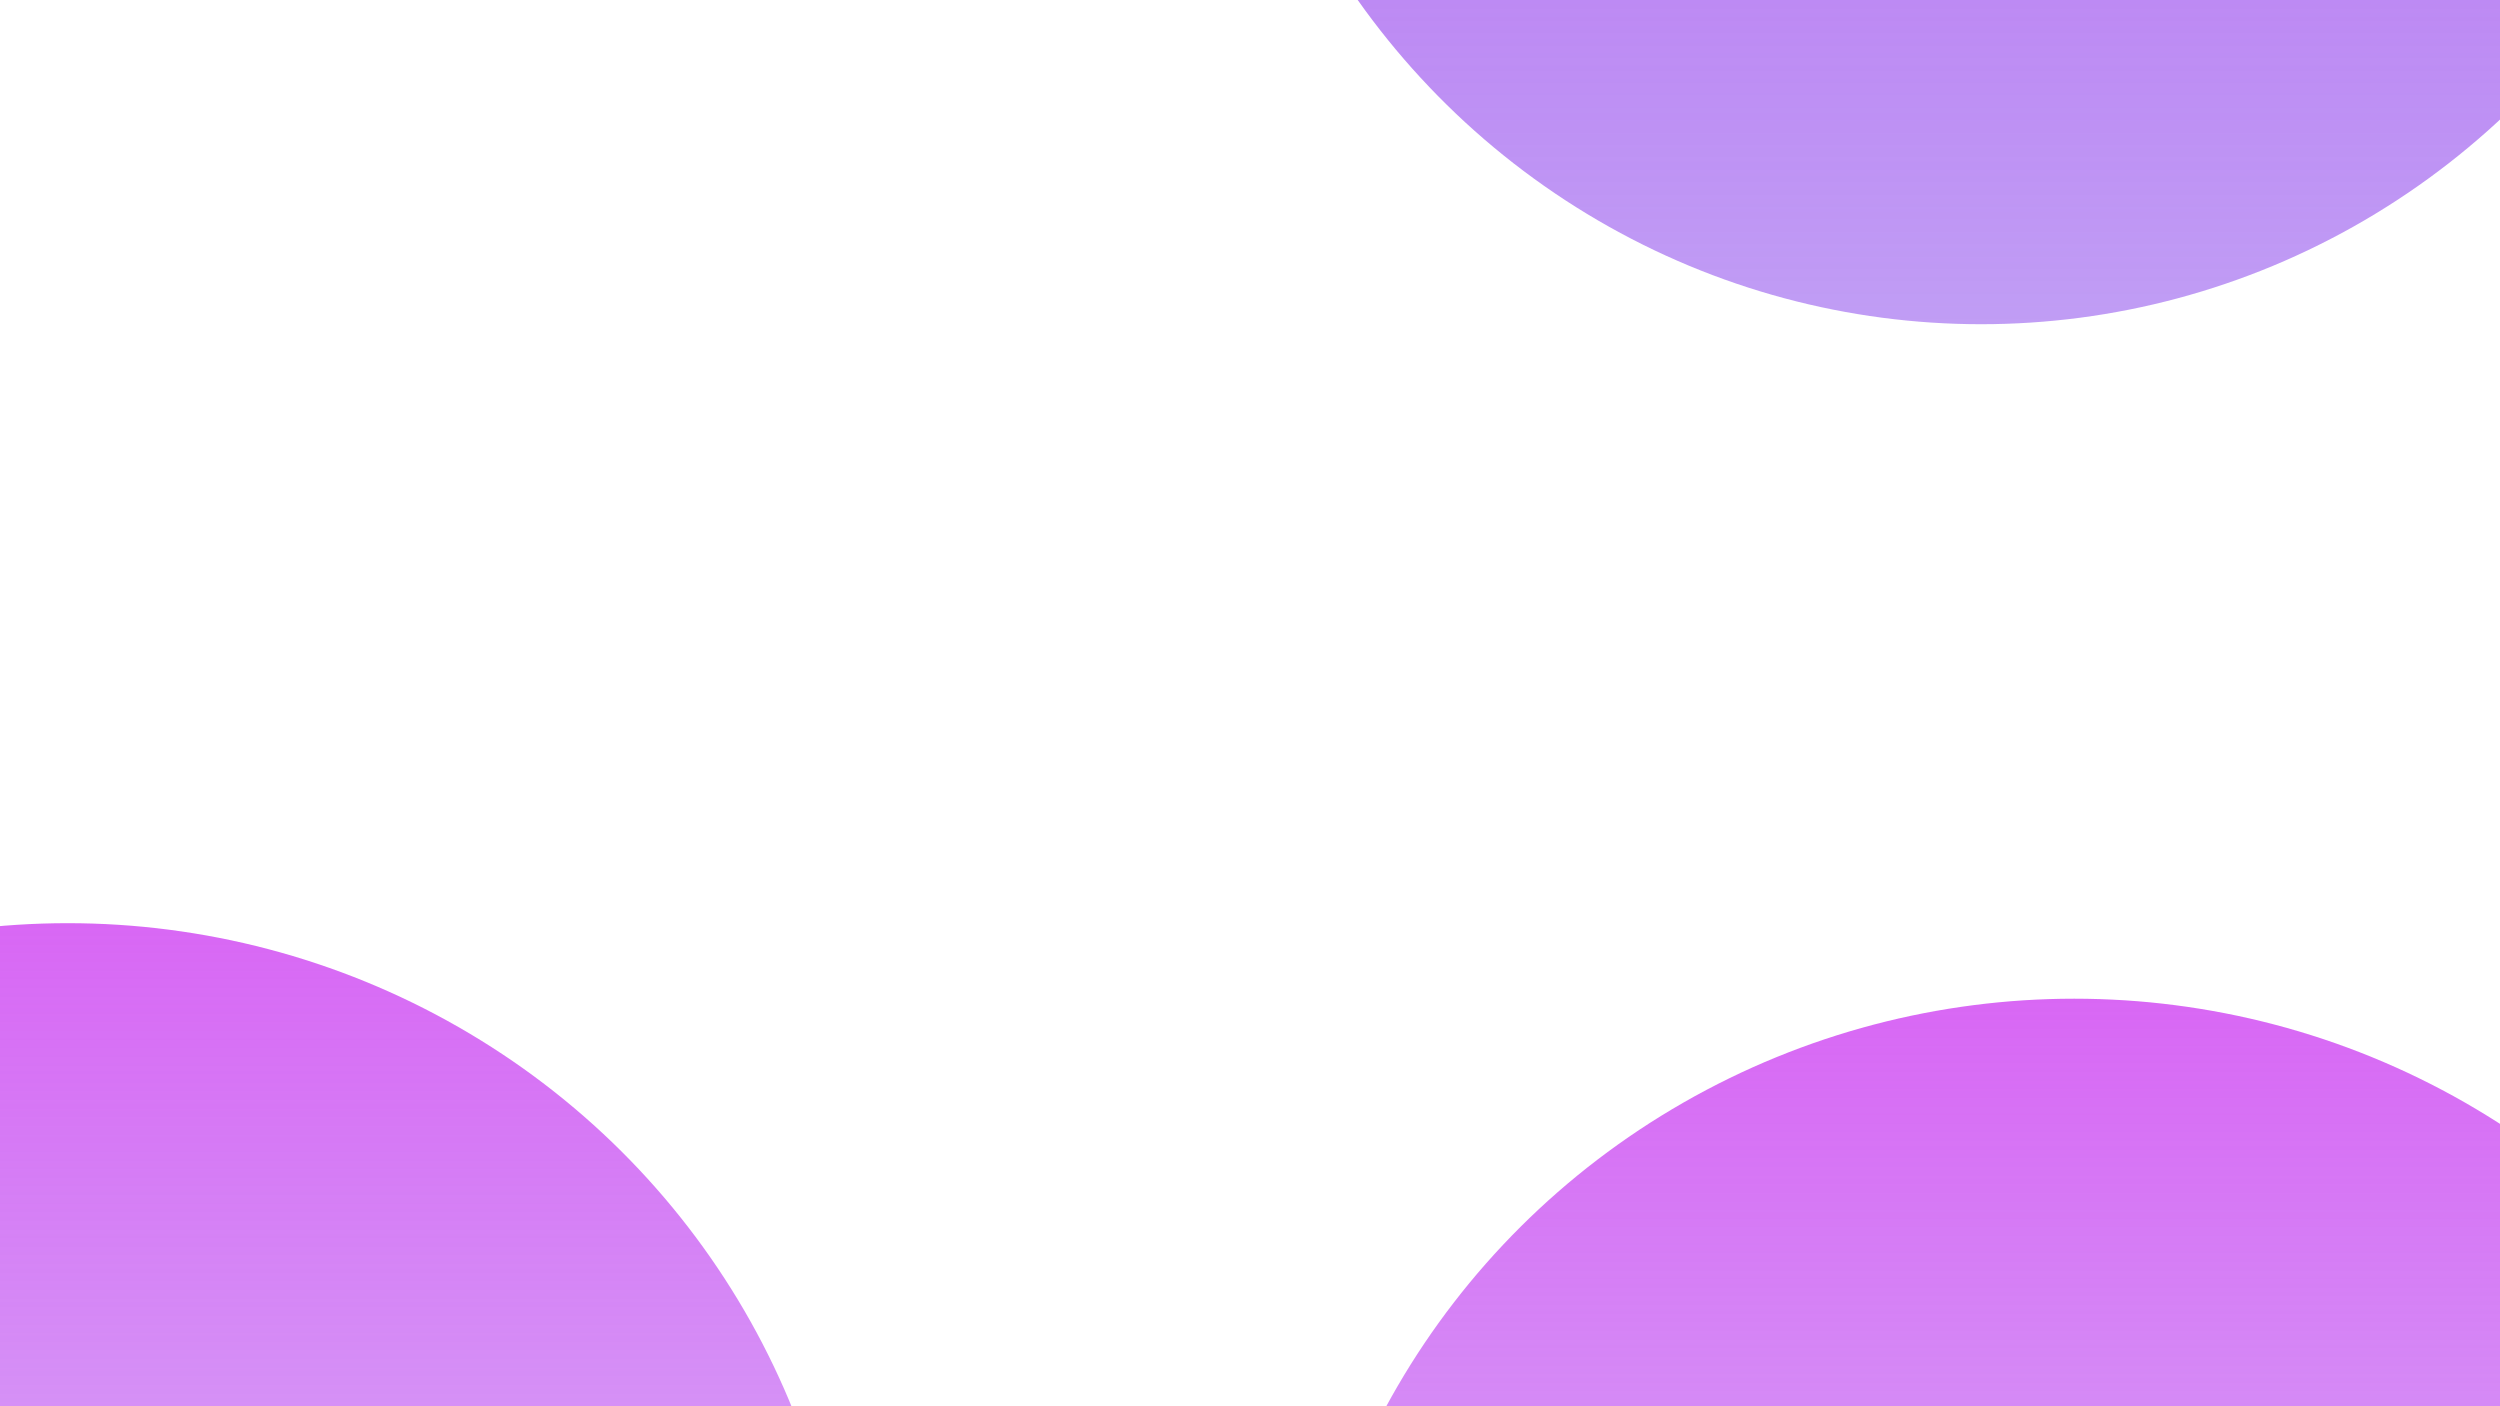 <svg width="1920" height="1080" viewBox="0 0 1920 1080" fill="none" xmlns="http://www.w3.org/2000/svg">
<g clip-path="url(#clip0)">
<rect width="1920" height="1080" fill="white"/>
<g filter="url(#filter0_f)">
<ellipse cx="1521.5" cy="-346" rx="588.5" ry="595" fill="url(#paint0_linear)"/>
</g>
<g filter="url(#filter1_f)">
<ellipse cx="52" cy="1304" rx="600" ry="595" fill="url(#paint1_linear)" fill-opacity="0.8"/>
</g>
<g filter="url(#filter2_f)">
<ellipse cx="1593" cy="1362" rx="600" ry="595" fill="url(#paint2_linear)" fill-opacity="0.8"/>
</g>
</g>
<defs>
<filter id="filter0_f" x="733" y="-1141" width="1577" height="1590" filterUnits="userSpaceOnUse" color-interpolation-filters="sRGB">
<feFlood flood-opacity="0" result="BackgroundImageFix"/>
<feBlend mode="normal" in="SourceGraphic" in2="BackgroundImageFix" result="shape"/>
<feGaussianBlur stdDeviation="100" result="effect1_foregroundBlur"/>
</filter>
<filter id="filter1_f" x="-798" y="459" width="1700" height="1690" filterUnits="userSpaceOnUse" color-interpolation-filters="sRGB">
<feFlood flood-opacity="0" result="BackgroundImageFix"/>
<feBlend mode="normal" in="SourceGraphic" in2="BackgroundImageFix" result="shape"/>
<feGaussianBlur stdDeviation="125" result="effect1_foregroundBlur"/>
</filter>
<filter id="filter2_f" x="743" y="517" width="1700" height="1690" filterUnits="userSpaceOnUse" color-interpolation-filters="sRGB">
<feFlood flood-opacity="0" result="BackgroundImageFix"/>
<feBlend mode="normal" in="SourceGraphic" in2="BackgroundImageFix" result="shape"/>
<feGaussianBlur stdDeviation="125" result="effect1_foregroundBlur"/>
</filter>
<linearGradient id="paint0_linear" x1="1521.5" y1="-941" x2="1521.5" y2="249" gradientUnits="userSpaceOnUse">
<stop stop-color="#CF41F2"/>
<stop offset="1" stop-color="#843FEB" stop-opacity="0.51"/>
</linearGradient>
<linearGradient id="paint1_linear" x1="52" y1="709" x2="52" y2="1899" gradientUnits="userSpaceOnUse">
<stop stop-color="#CF41F2"/>
<stop offset="1" stop-color="#843FEB" stop-opacity="0.12"/>
</linearGradient>
<linearGradient id="paint2_linear" x1="1593" y1="767" x2="1593" y2="1957" gradientUnits="userSpaceOnUse">
<stop stop-color="#CF41F2"/>
<stop offset="1" stop-color="#843FEB" stop-opacity="0.12"/>
</linearGradient>
<clipPath id="clip0">
<rect width="1920" height="1080" fill="white"/>
</clipPath>
</defs>
</svg>
